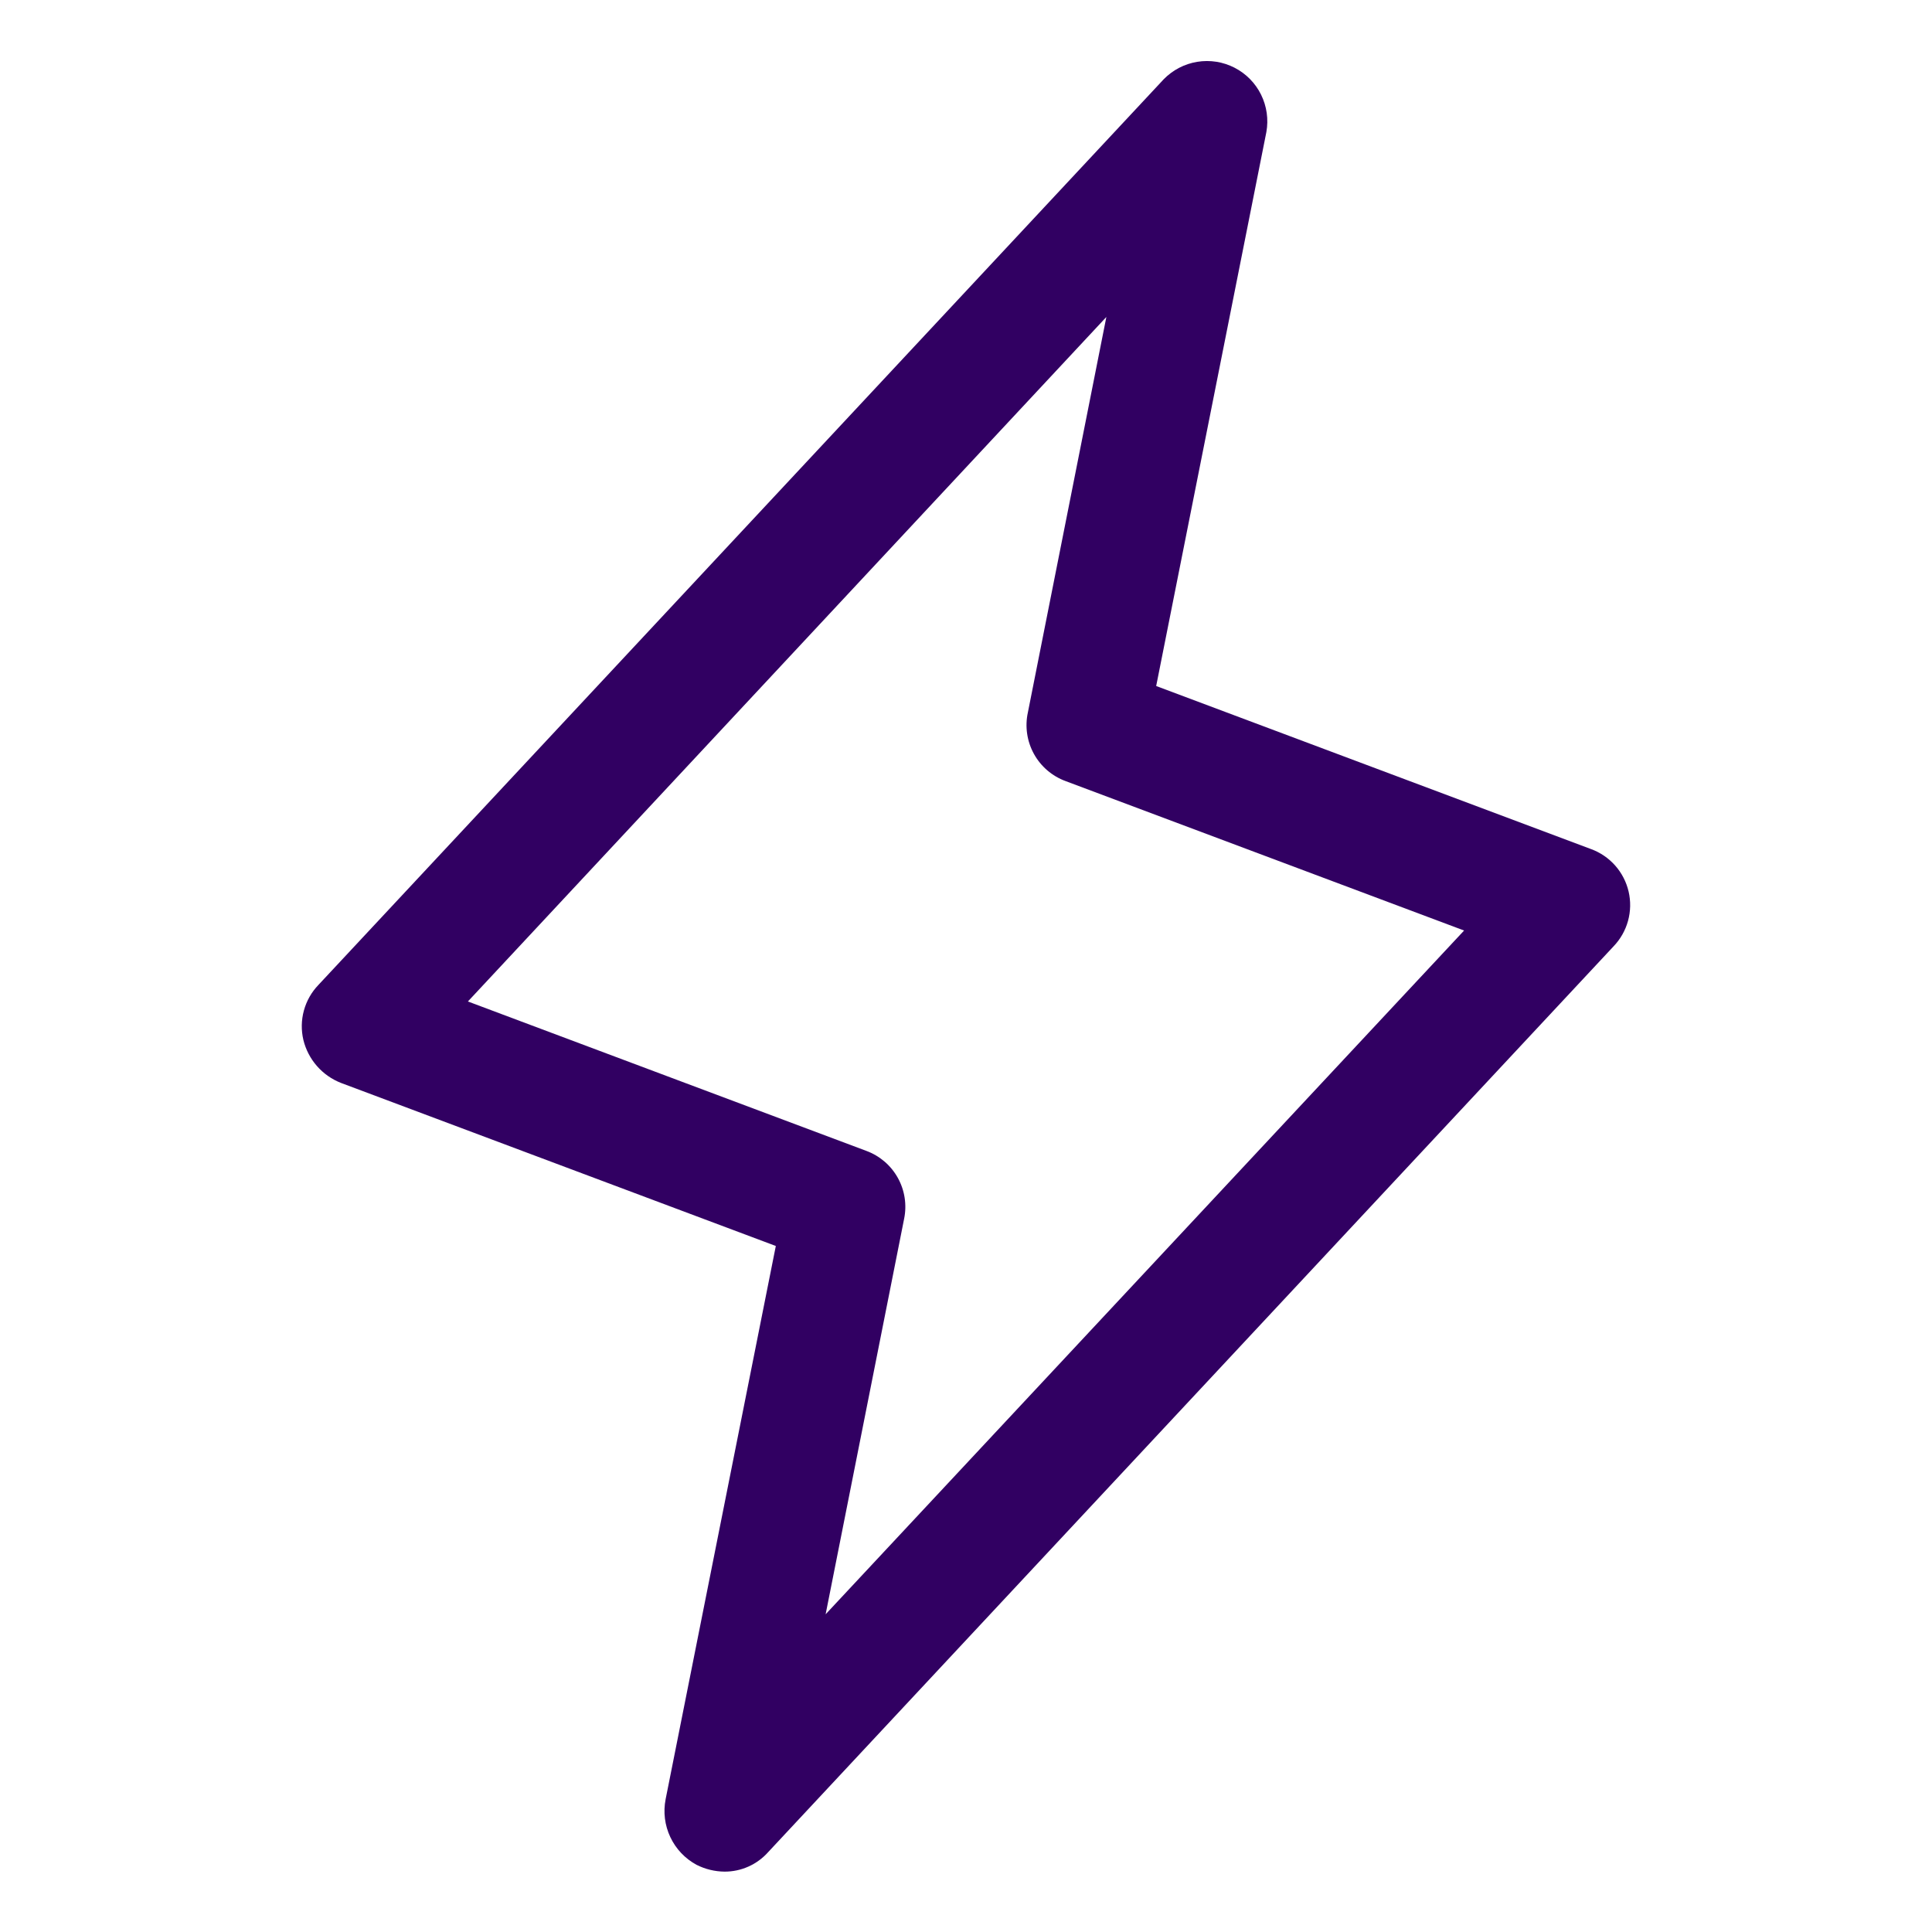<svg width="256" height="256" viewBox="0 0 256 256" fill="none" xmlns="http://www.w3.org/2000/svg">
<path d="M96 248C94.714 247.987 93.448 247.679 92.3 247.1C90.777 246.278 89.557 244.99 88.819 243.424C88.081 241.859 87.864 240.098 88.2 238.4L102.8 165.1L45.2 143.5C43.969 143.022 42.872 142.255 42.002 141.262C41.131 140.27 40.513 139.082 40.2 137.8C39.896 136.513 39.919 135.17 40.269 133.895C40.618 132.619 41.282 131.452 42.2 130.5L154.2 10.5C155.395 9.275 156.952 8.465 158.642 8.191C160.332 7.916 162.065 8.19 163.587 8.974C165.109 9.757 166.34 11.008 167.098 12.543C167.856 14.078 168.102 15.815 167.8 17.5L153.2 90.9L210.8 112.5C212.037 112.949 213.142 113.699 214.015 114.684C214.887 115.668 215.501 116.855 215.799 118.136C216.097 119.418 216.07 120.753 215.721 122.022C215.372 123.29 214.712 124.451 213.8 125.4L101.8 245.4C101.074 246.221 100.181 246.878 99.181 247.326C98.18 247.775 97.096 248.004 96 248ZM62 132.7L114.8 152.5C116.572 153.155 118.05 154.422 118.967 156.073C119.885 157.725 120.18 159.65 119.8 161.5L109.4 213.9L194 123.3L141.2 103.5C139.408 102.843 137.914 101.559 136.995 99.887C136.076 98.214 135.793 96.265 136.2 94.4L146.6 42L62 132.7Z" fill="#310062"/>
</svg>
